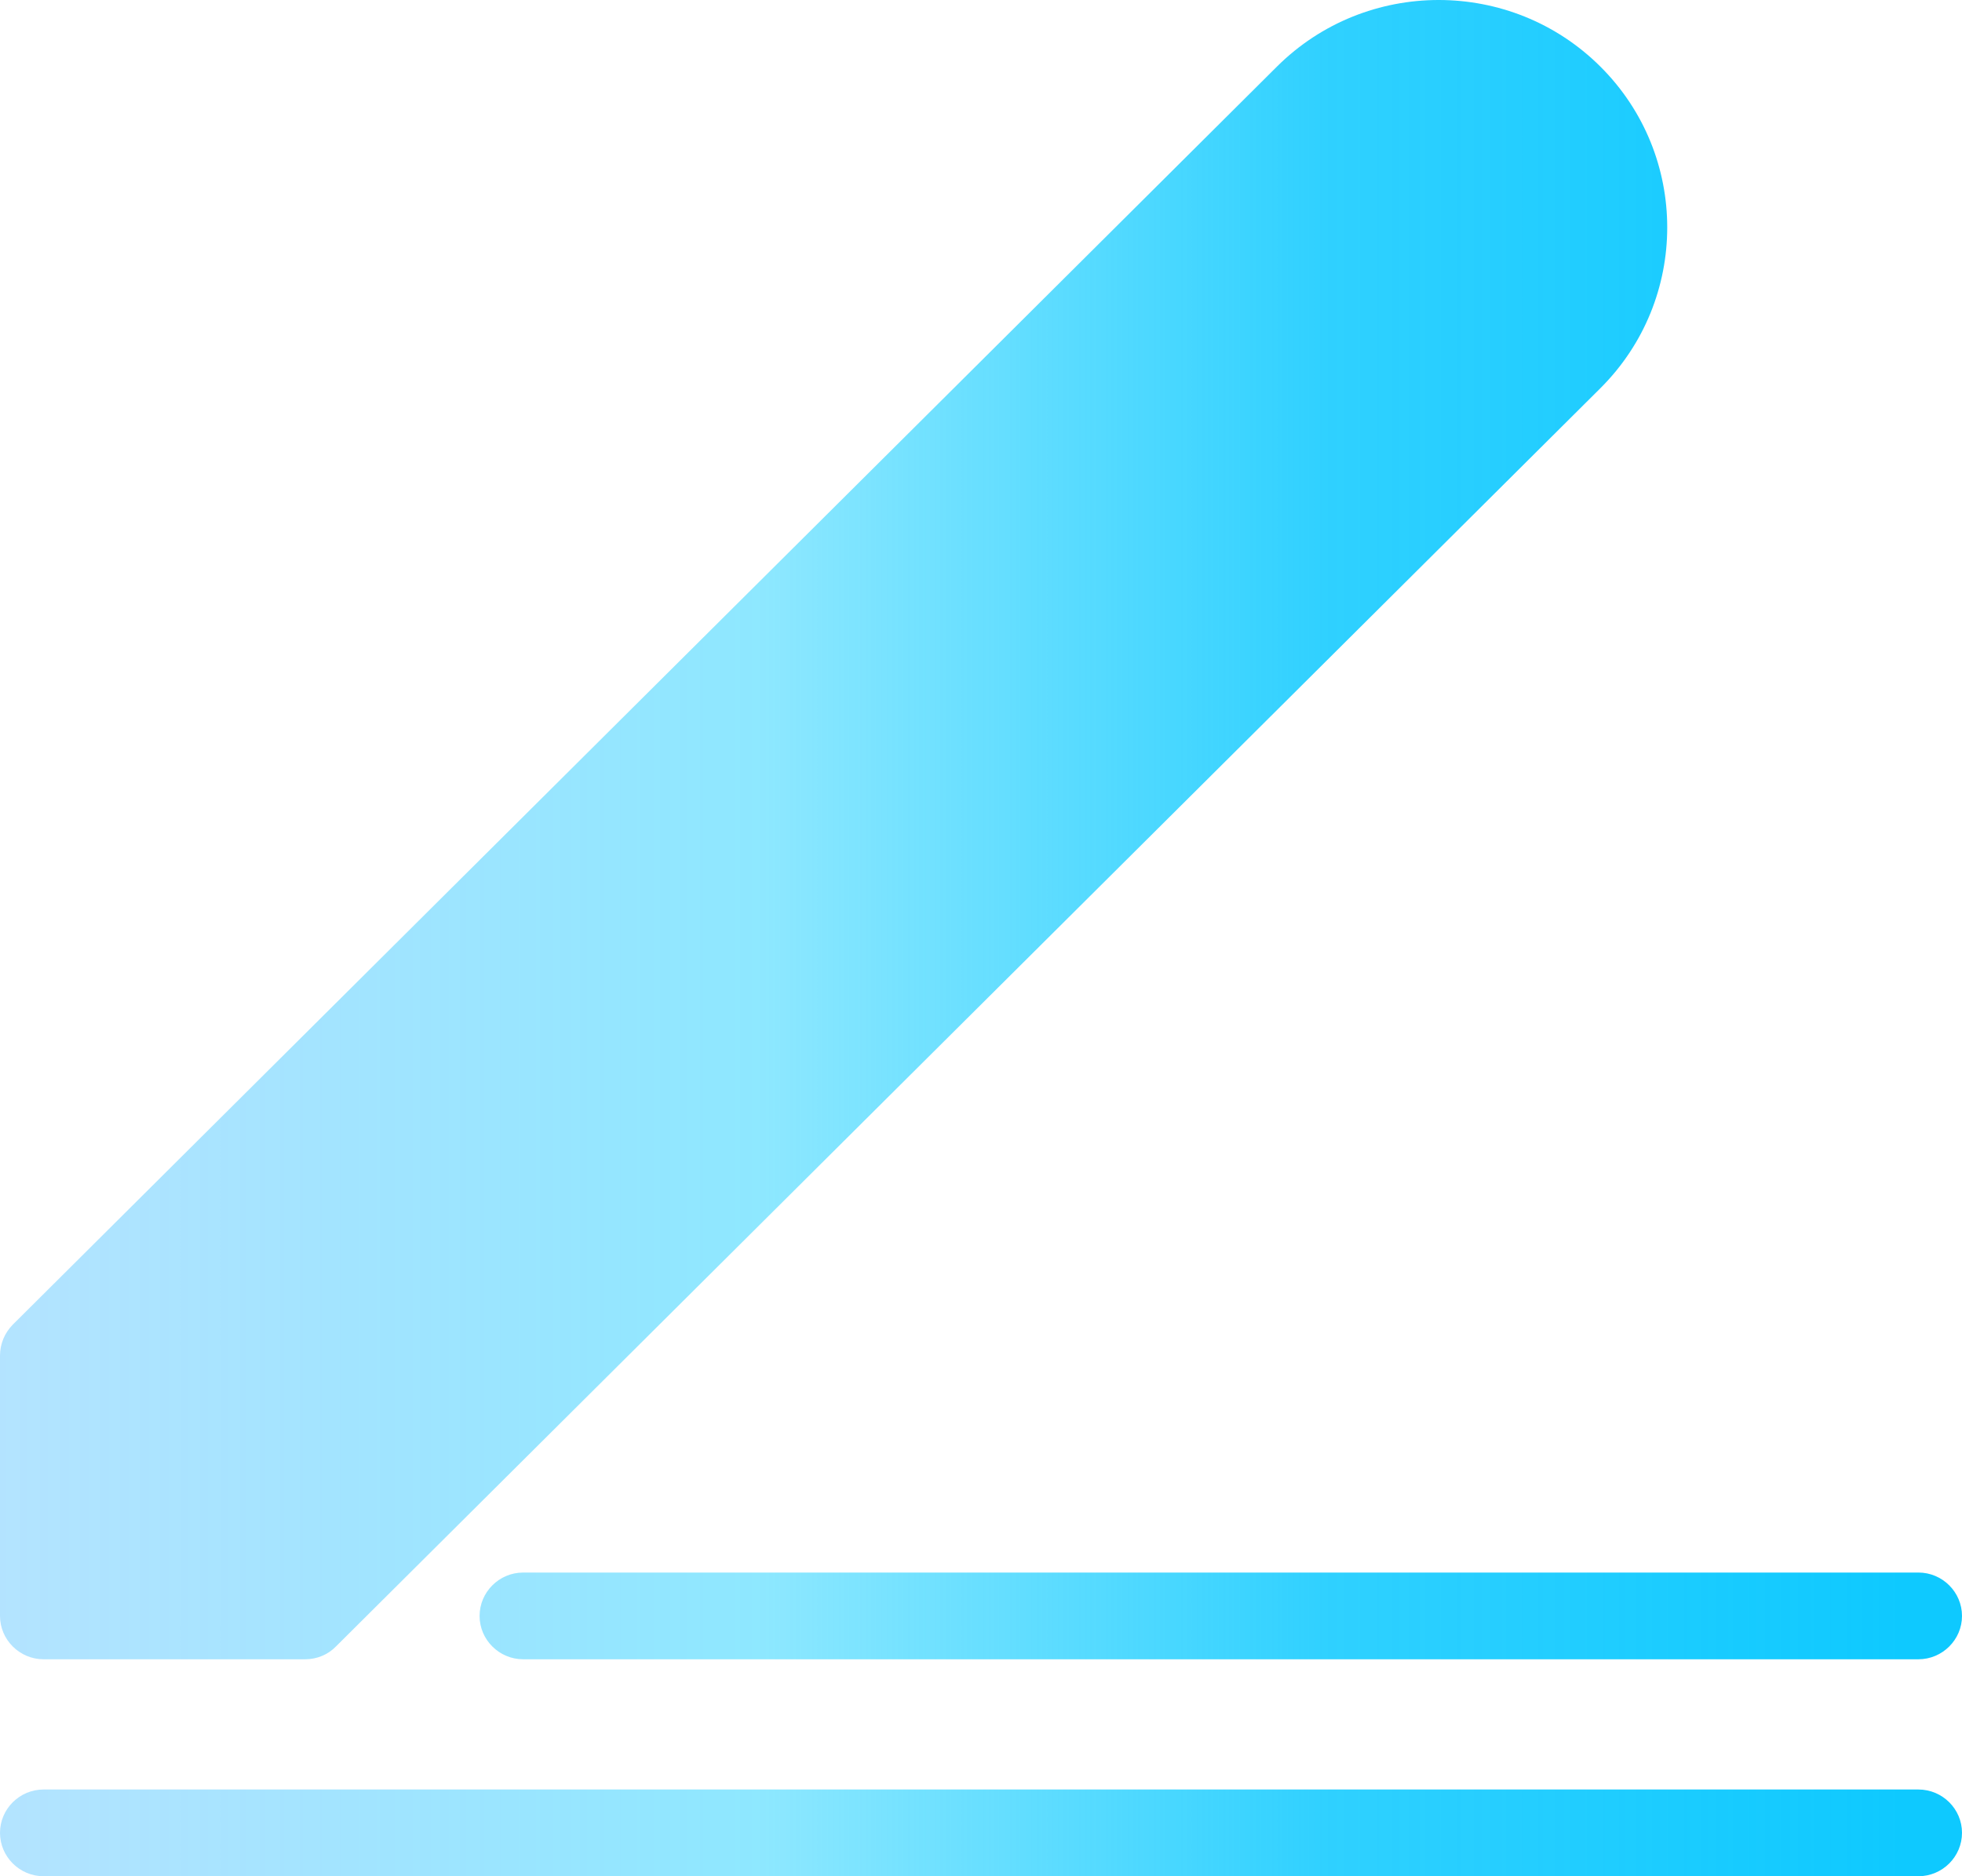 <svg width="23" height="22" viewBox="0 0 23 22" fill="none" xmlns="http://www.w3.org/2000/svg">
<path d="M23 21.491C23 21.771 22.77 22 22.489 22H0.511C0.23 22 0 21.771 0 21.491C0 21.211 0.23 20.983 0.511 20.983H22.489C22.77 20.983 23 21.211 23 21.491ZM5.622 18.948C5.622 19.227 5.852 19.456 6.133 19.456H22.489C22.77 19.456 23 19.227 23 18.948C23 18.668 22.77 18.439 22.489 18.439H6.133C5.852 18.439 5.622 18.668 5.622 18.948ZM0.511 19.456H3.578C3.713 19.456 3.844 19.403 3.938 19.306L18.76 4.553C19.806 3.512 19.806 1.821 18.76 0.78C17.715 -0.26 16.016 -0.26 14.97 0.78L0.148 15.534C0.054 15.63 0 15.76 0 15.895V18.948C0 19.227 0.23 19.456 0.511 19.456Z" fill="url(#paint0_linear_62_707)"/>
<defs>
<linearGradient id="paint0_linear_62_707" x1="0" y1="11" x2="23" y2="11" gradientUnits="userSpaceOnUse">
<stop stop-color="#02A4FF" stop-opacity="0.3"/>
<stop offset="0.39" stop-color="#03CBFF" stop-opacity="0.45"/>
<stop offset="0.675" stop-color="#0EC9FF" stop-opacity="0.86"/>
<stop offset="0.97" stop-color="#0EC9FF"/>
</linearGradient>
</defs>
</svg>
